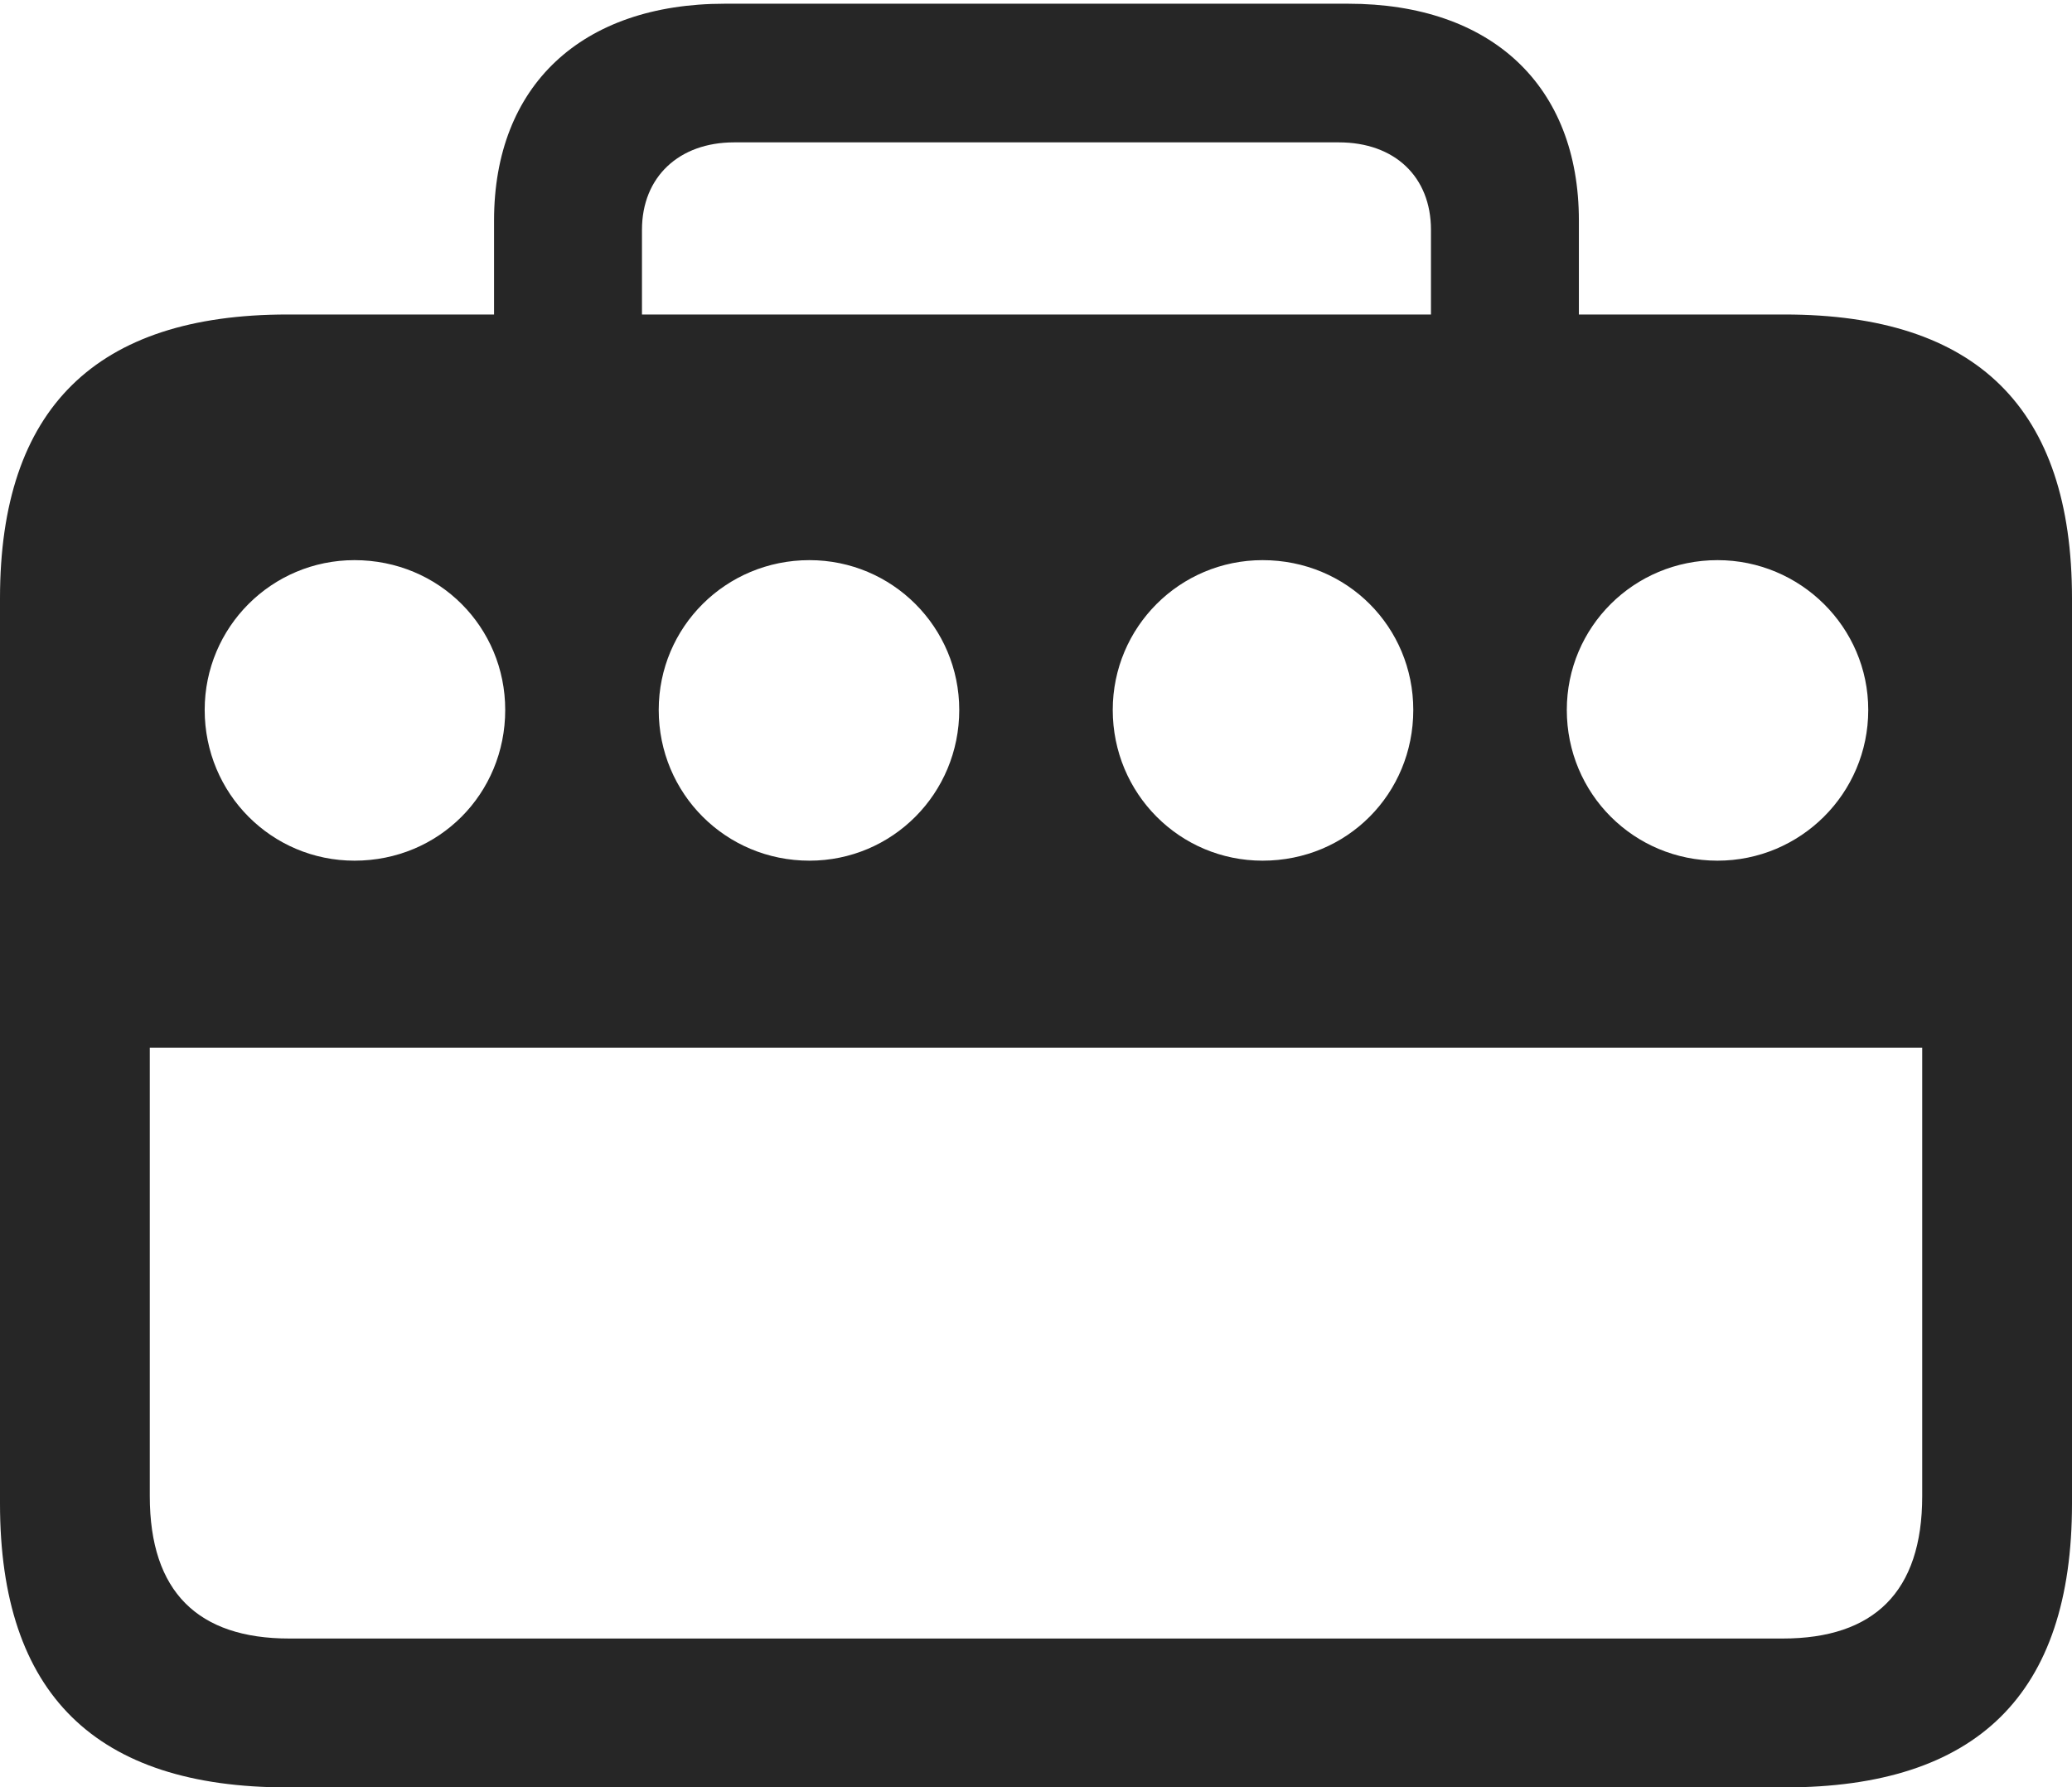 <?xml version="1.0" encoding="UTF-8"?>
<!--Generator: Apple Native CoreSVG 232.5-->
<!DOCTYPE svg
PUBLIC "-//W3C//DTD SVG 1.1//EN"
       "http://www.w3.org/Graphics/SVG/1.1/DTD/svg11.dtd">
<svg version="1.1" xmlns="http://www.w3.org/2000/svg" xmlns:xlink="http://www.w3.org/1999/xlink" width="108.74" height="93.799">
 <g>
  <rect height="93.799" opacity="0" width="108.74" x="0" y="0"/>
  <path d="M0 78.906C0 88.916 5.029 93.799 15.088 93.799L93.652 93.799C103.76 93.799 108.74 88.916 108.74 78.906L108.74 31.396C108.74 21.436 103.76 16.504 93.652 16.504L15.088 16.504C5.029 16.504 0 21.436 0 31.396ZM18.604 45.166C14.258 45.166 10.742 41.65 10.742 37.256C10.742 32.91 14.258 29.395 18.604 29.395C23.047 29.395 26.514 32.91 26.514 37.256C26.514 41.65 23.047 45.166 18.604 45.166ZM42.48 45.166C38.086 45.166 34.57 41.65 34.57 37.256C34.57 32.91 38.086 29.395 42.48 29.395C46.826 29.395 50.342 32.91 50.342 37.256C50.342 41.65 46.826 45.166 42.48 45.166ZM66.26 45.166C61.914 45.166 58.398 41.65 58.398 37.256C58.398 32.91 61.914 29.395 66.26 29.395C70.703 29.395 74.17 32.91 74.17 37.256C74.17 41.65 70.703 45.166 66.26 45.166ZM90.137 45.166C85.742 45.166 82.227 41.65 82.227 37.256C82.227 32.91 85.742 29.395 90.137 29.395C94.482 29.395 98.047 32.91 98.047 37.256C98.047 41.65 94.482 45.166 90.137 45.166ZM7.861 78.516L7.861 54.98L100.879 54.98L100.879 78.516C100.879 83.545 98.34 85.986 93.555 85.986L15.185 85.986C10.4 85.986 7.861 83.545 7.861 78.516ZM25.928 22.51L33.691 22.51L33.691 12.06C33.691 9.277 35.645 7.471 38.525 7.471L70.264 7.471C73.193 7.471 75.098 9.277 75.098 12.06L75.098 22.51L82.861 22.51L82.861 11.572C82.861 4.492 78.272 0.195 70.752 0.195L38.037 0.195C30.518 0.195 25.928 4.492 25.928 11.572Z" fill="#000000" fill-opacity="0.85"/>
 </g>
</svg>

